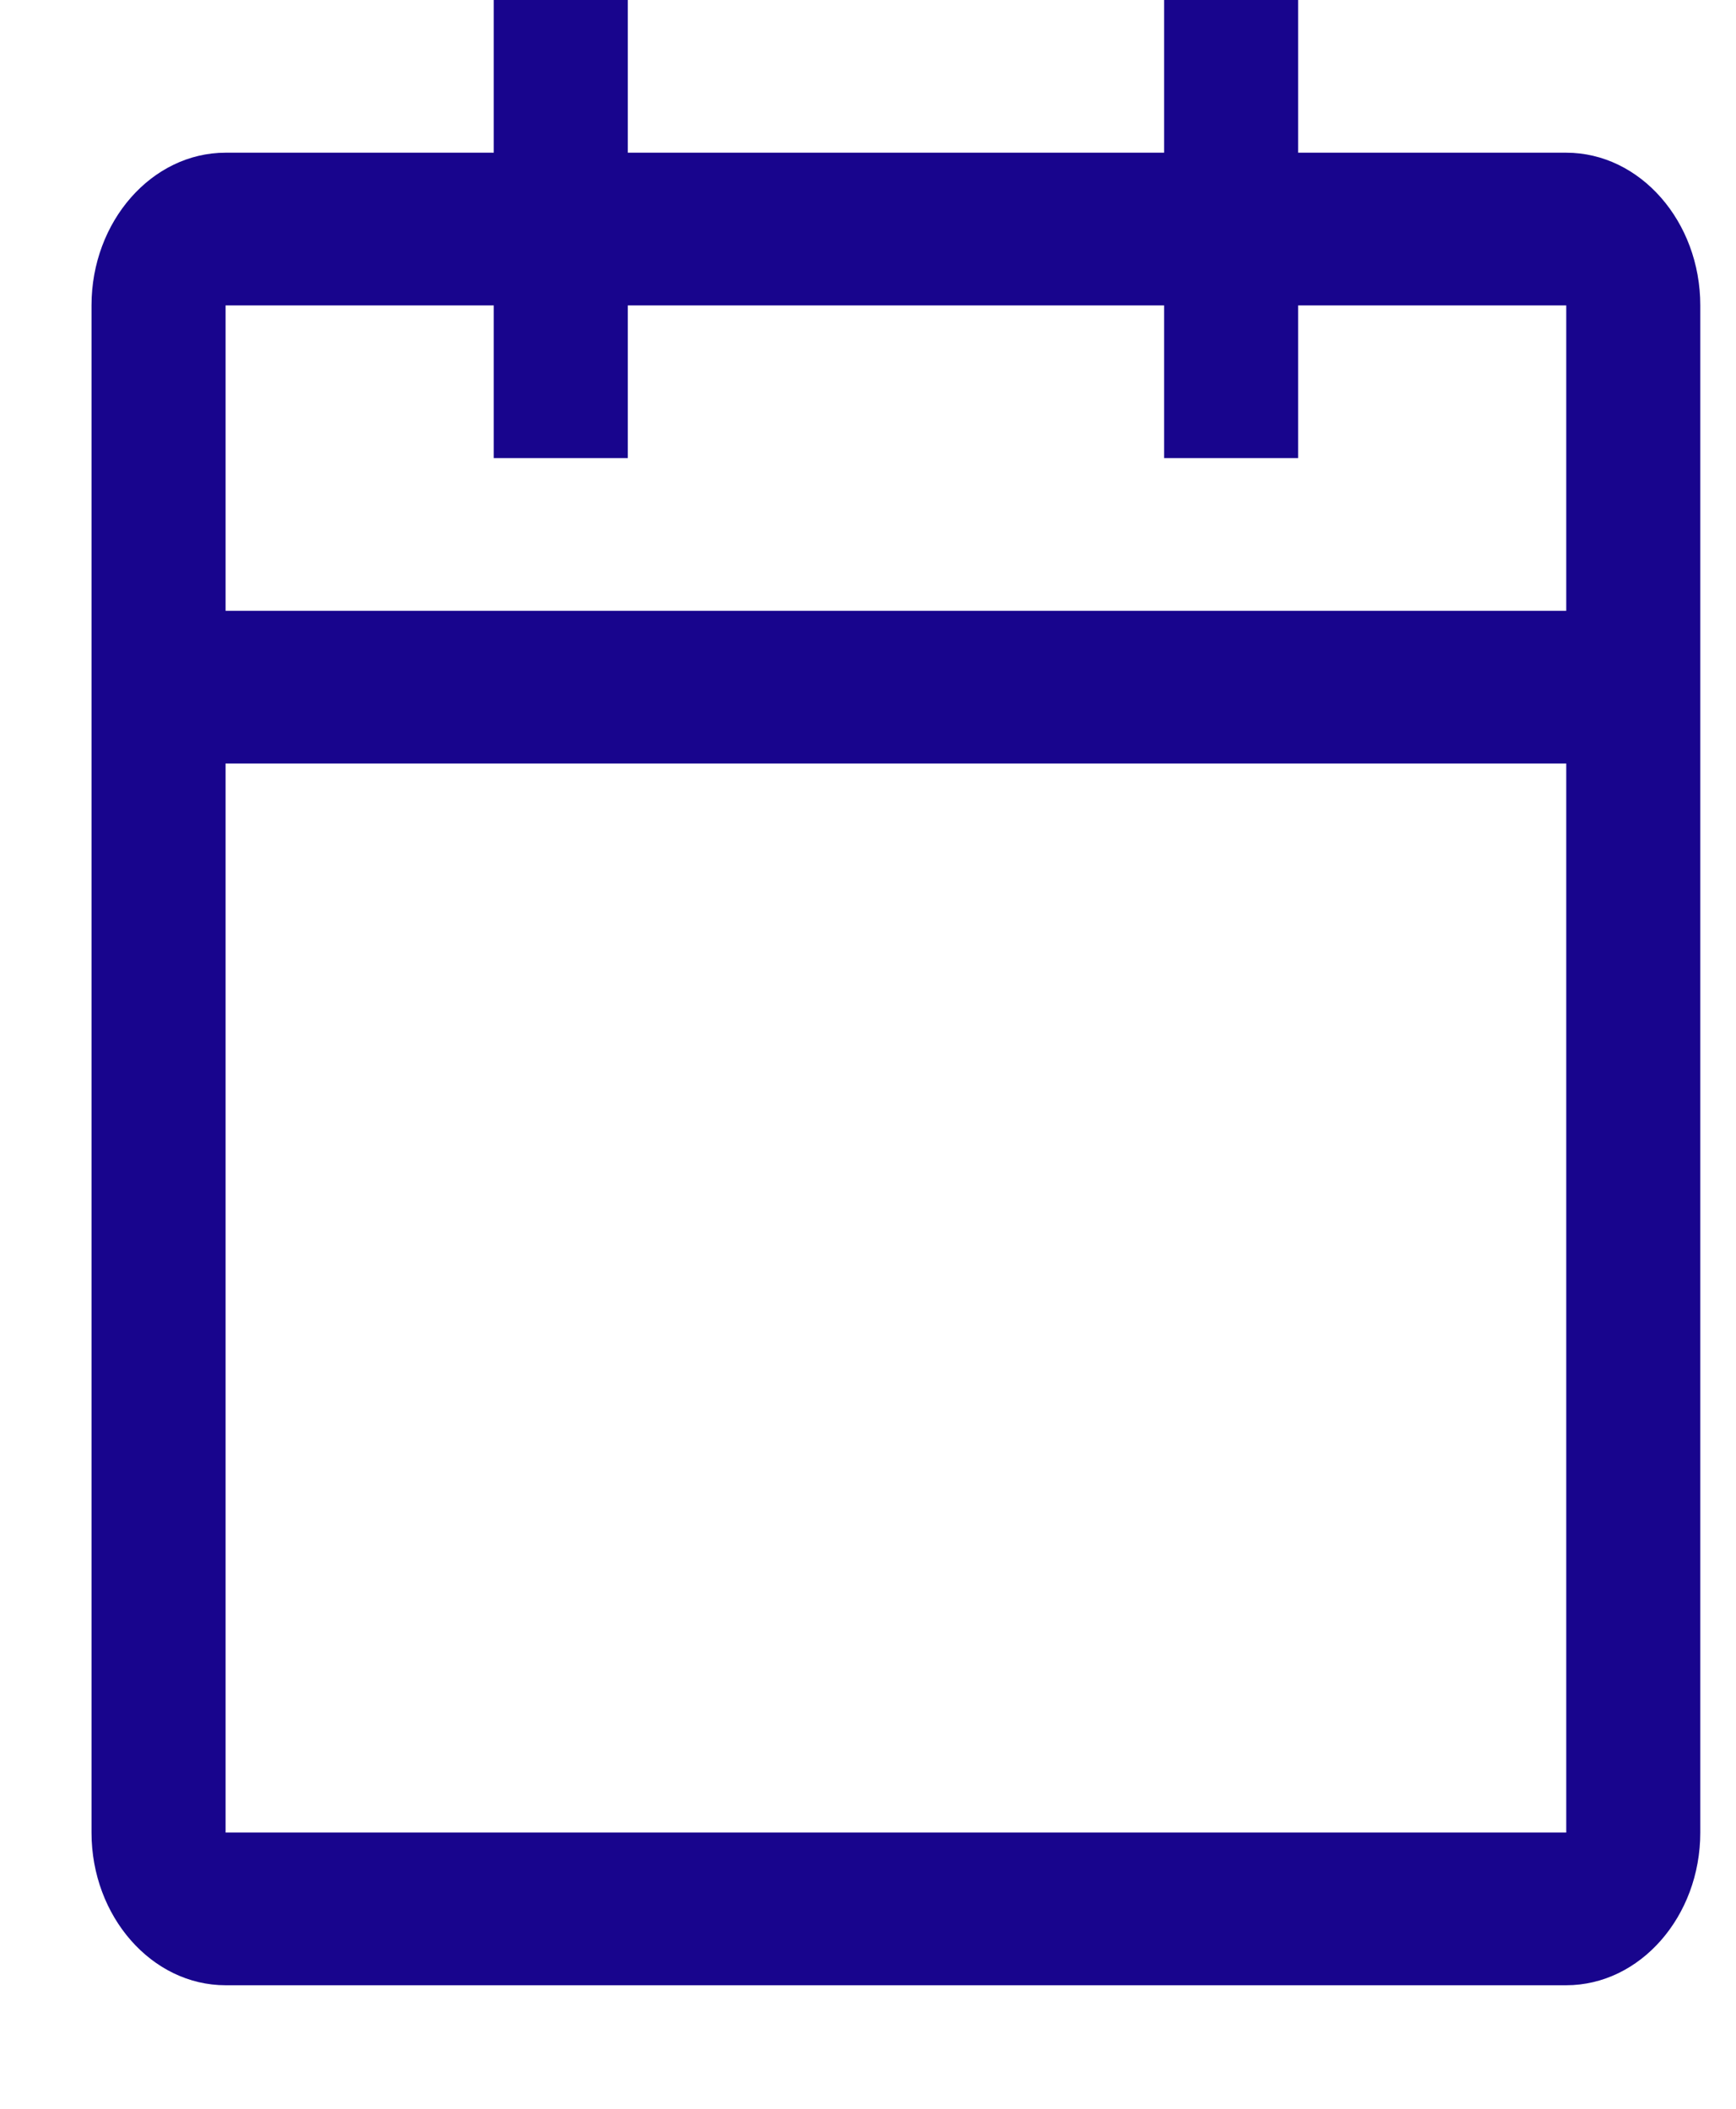 <svg width="14" height="17" viewBox="0 0 14 17" fill="none" xmlns="http://www.w3.org/2000/svg">
<path d="M12.631 1.231H10.469V0H9.388V1.231H5.063V0H3.982V1.231H1.819C1.225 1.231 0.738 1.785 0.738 2.462V14.773C0.738 15.45 1.225 16.004 1.819 16.004H12.631C13.226 16.004 13.712 15.45 13.712 14.773V2.462C13.712 1.785 13.226 1.231 12.631 1.231ZM12.631 14.773H1.819V6.155H12.631V14.773ZM12.631 4.924H1.819V2.462H3.982V3.693H5.063V2.462H9.388V3.693H10.469V2.462H12.631V4.924Z" fill="#18058D"/>
</svg>
